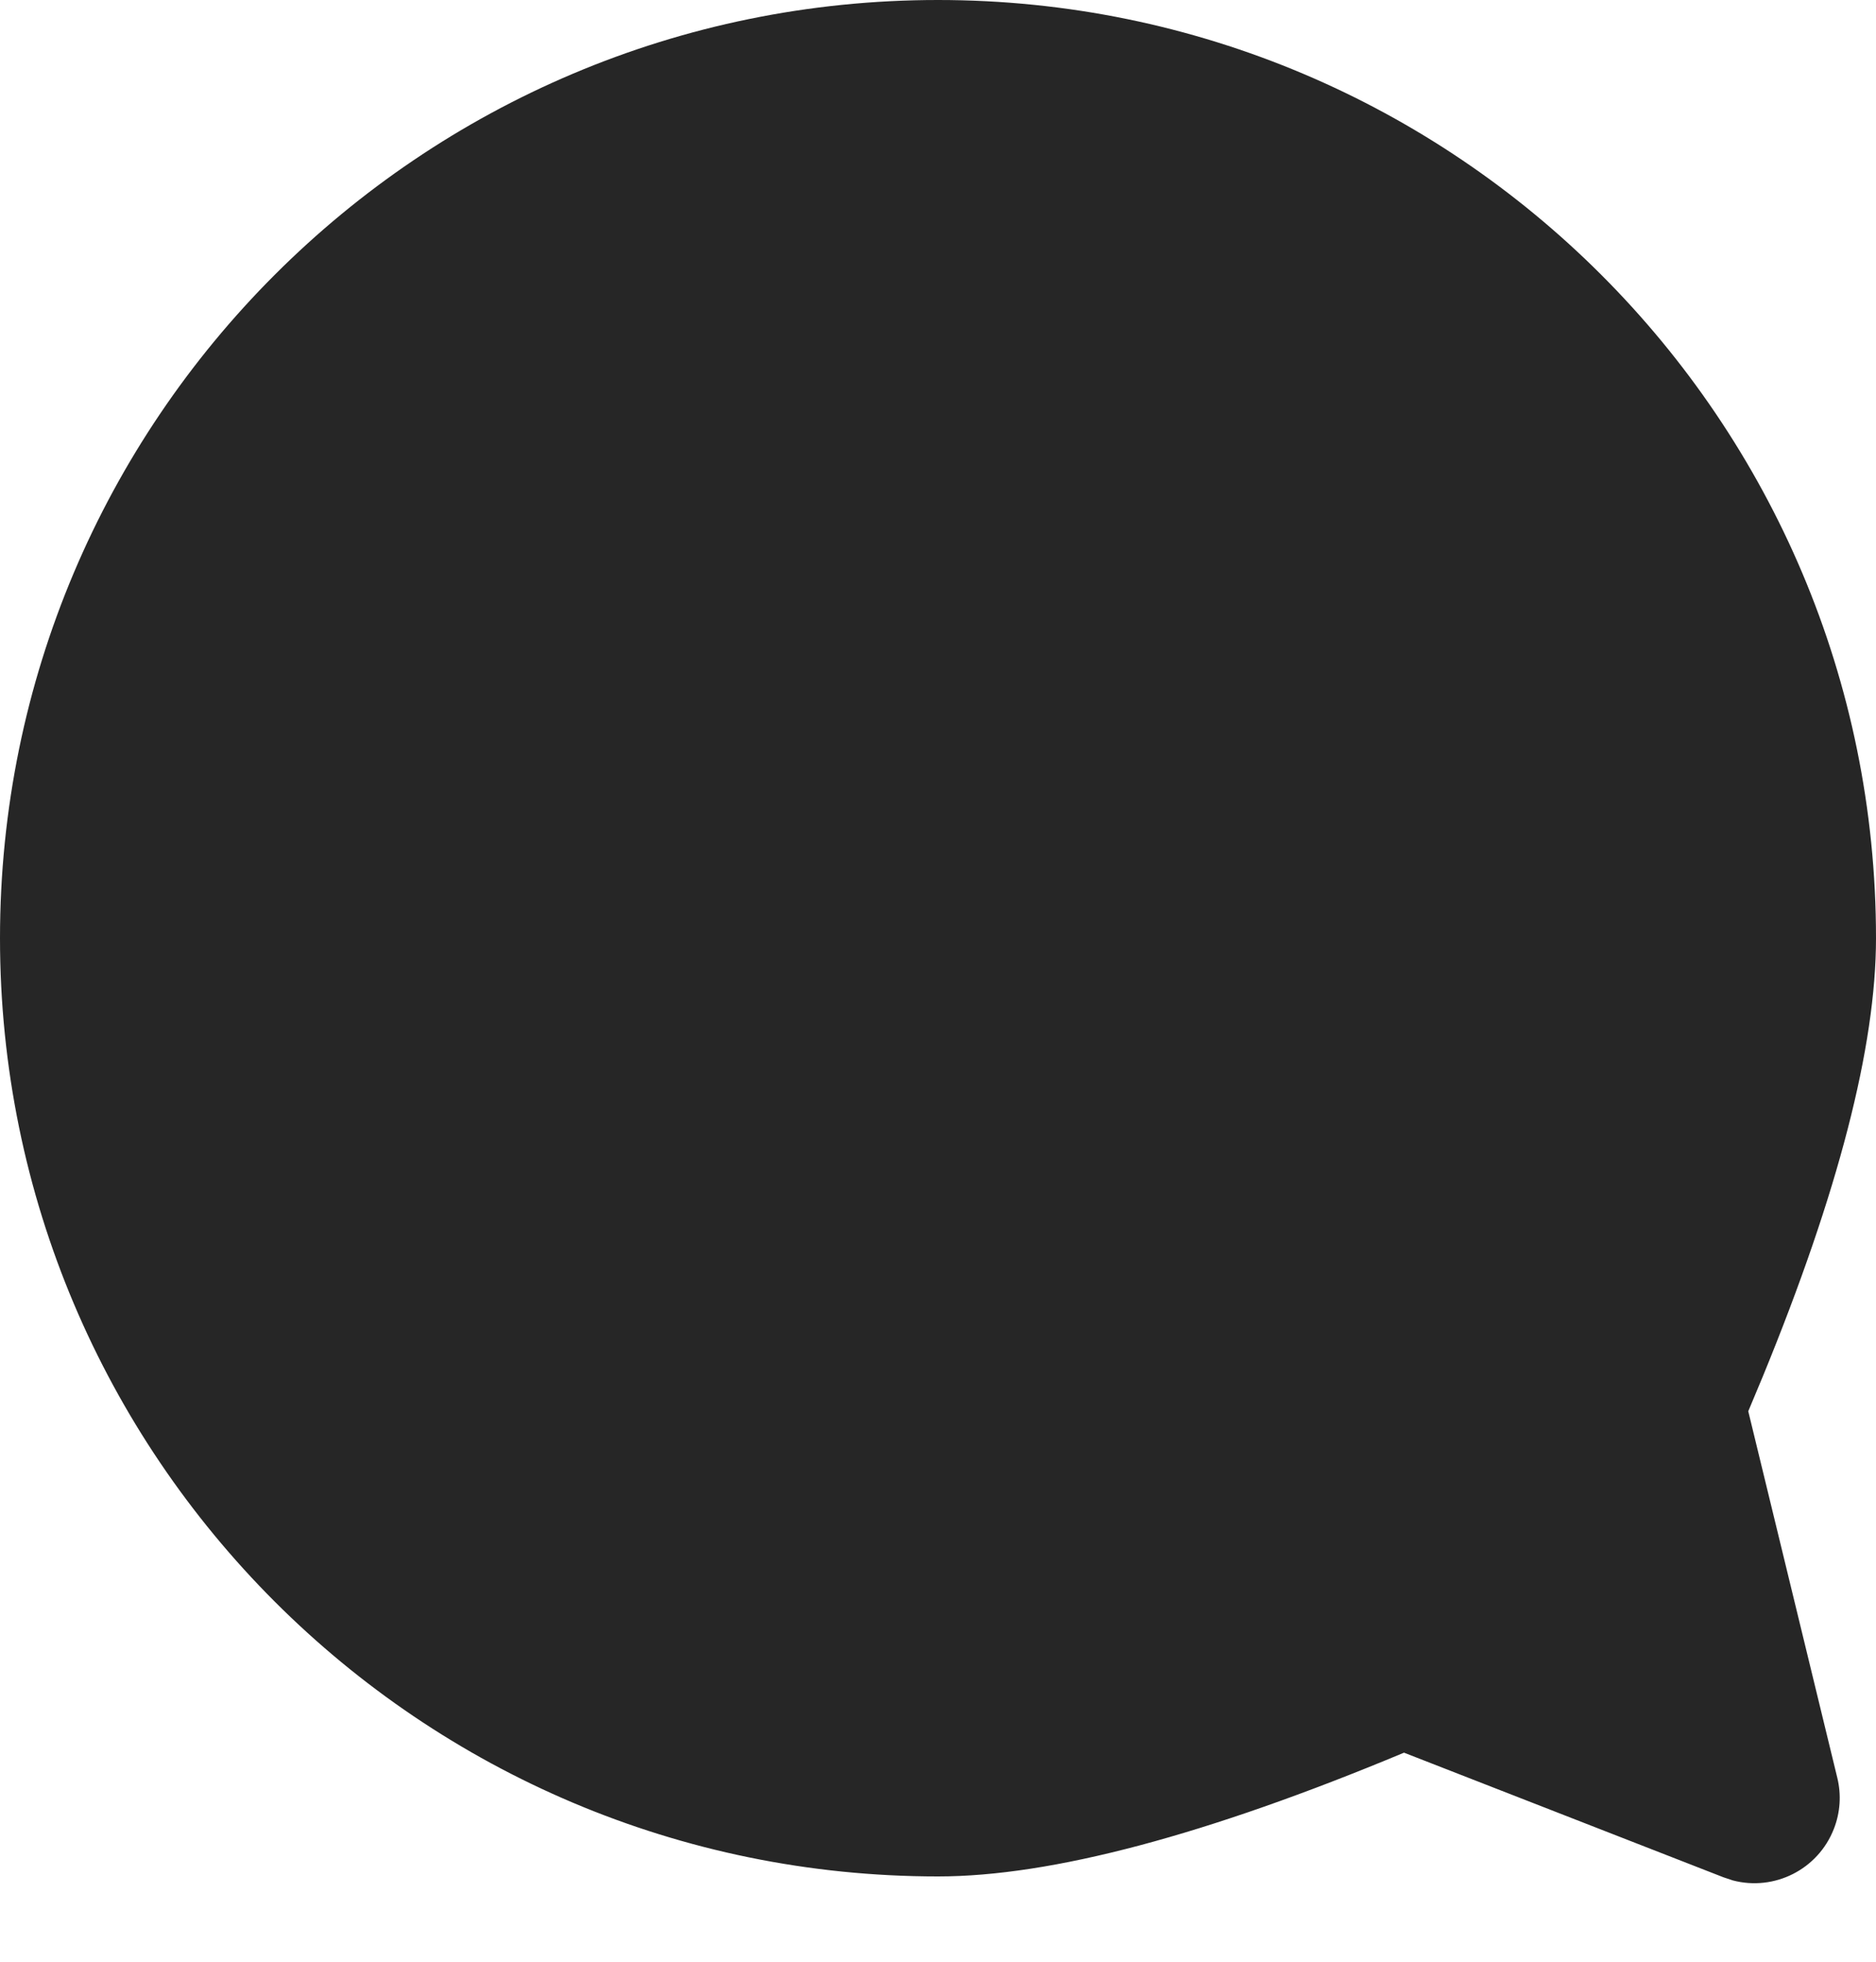 <svg width="22" height="23" viewBox="0 0 22 23" fill="none" xmlns="http://www.w3.org/2000/svg">
<path d="M11 0C17.075 0 22 4.925 22 11C22 12.269 21.558 13.981 20.673 16.137L20.502 16.546L21.546 20.843C21.595 21.042 21.581 21.251 21.506 21.442C21.32 21.92 20.807 22.174 20.322 22.047L20.211 22.01L16.465 20.549C14.148 21.516 12.326 22 11 22C4.925 22 0 17.075 0 11C0 4.925 4.925 0 11 0Z" fill="#262626"/>
</svg>

